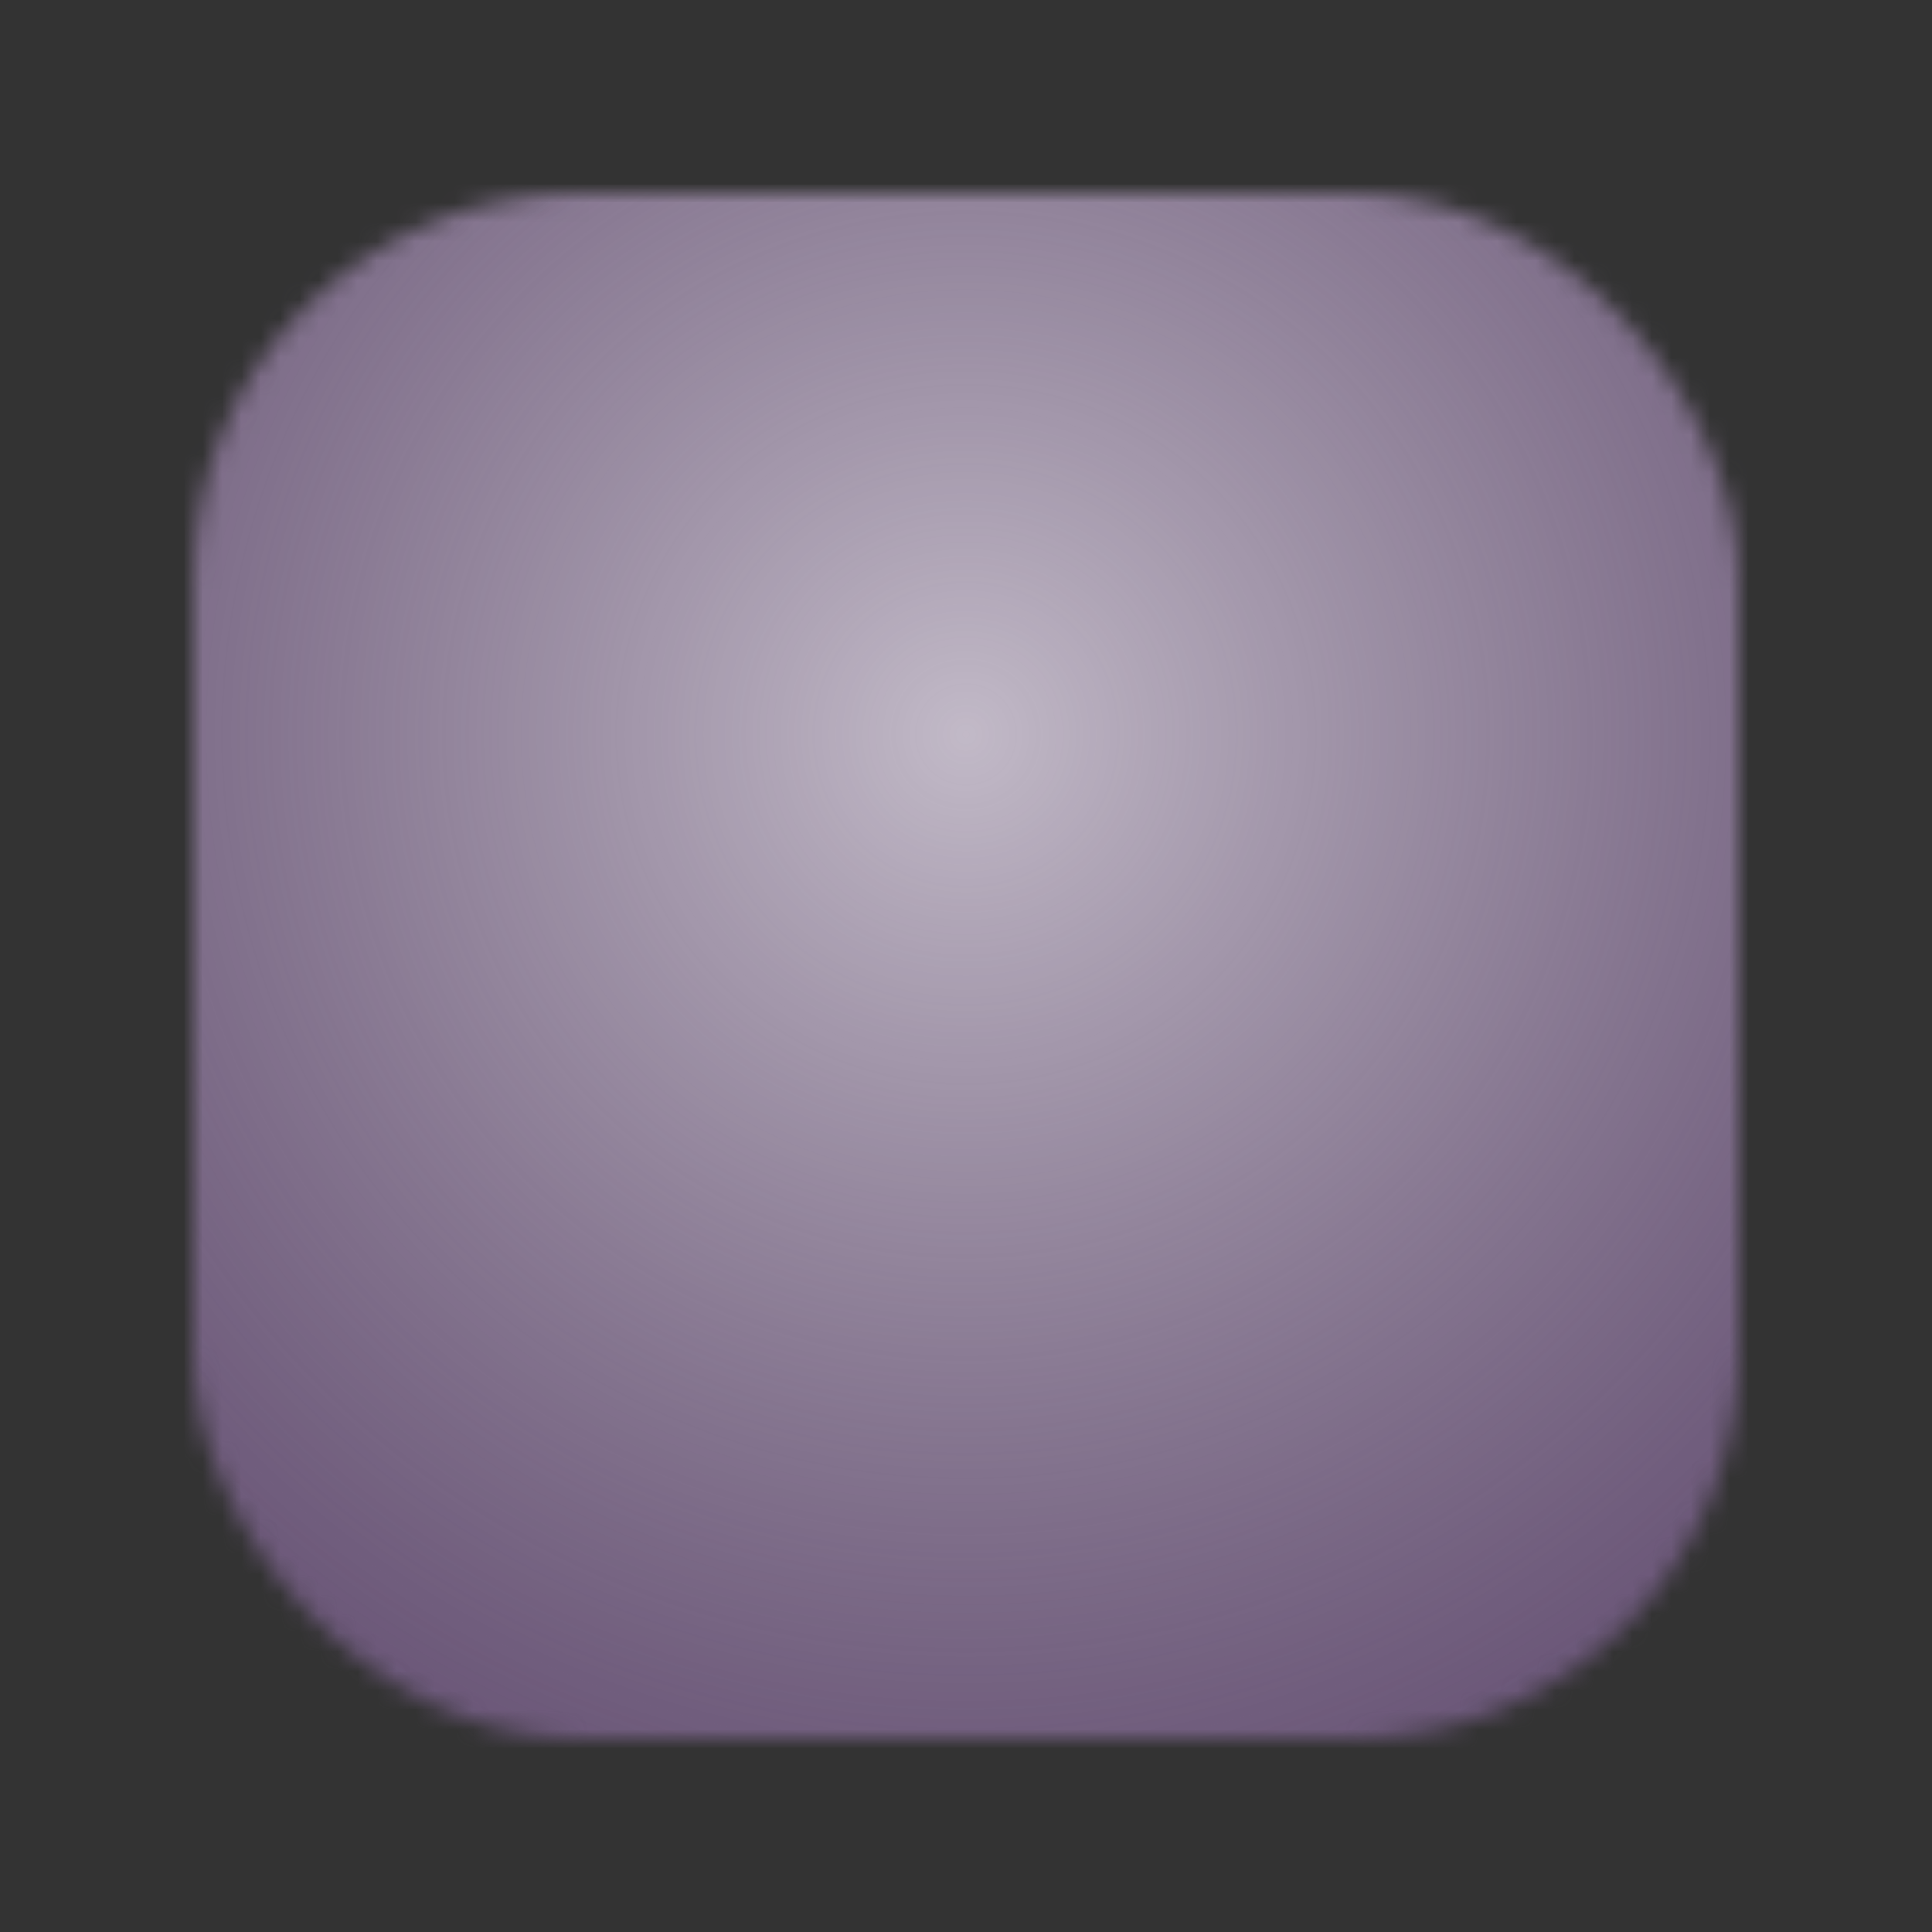 <svg width="100" height="100" viewBox="0 0 100 100" fill="none" xmlns="http://www.w3.org/2000/svg">
<rect x="0" y="0" width="100" height="100" fill="#333333" stroke="none"/>
<g clip-path="url(#clip0_281_1269)">
<mask id="mask0_281_1269" style="mask-type:alpha" maskUnits="userSpaceOnUse" x="5" y="6" width="90" height="88">
<rect x="10" y="10" width="80" height="80" rx="20" fill="black"/>
</mask>
<g mask="url(#mask0_281_1269)">
<rect width="100" height="100" fill="#665174"/>
<circle cx="50" cy="38" r="62.5" fill="url(#paint0_radial_281_1269)" fill-opacity="0.6"/>
</g>
</g>
<defs>
<radialGradient id="paint0_radial_281_1269" cx="0" cy="0" r="1" gradientUnits="userSpaceOnUse" gradientTransform="translate(50 38) rotate(90) scale(62.5)">
<stop stop-color="white"/>
<stop offset="1" stop-color="#CCCCCC" stop-opacity="0"/>
</radialGradient>
<clipPath id="clip0_281_1269">
<rect width="100" height="100" fill="white"/>
</clipPath>
</defs>
</svg>

